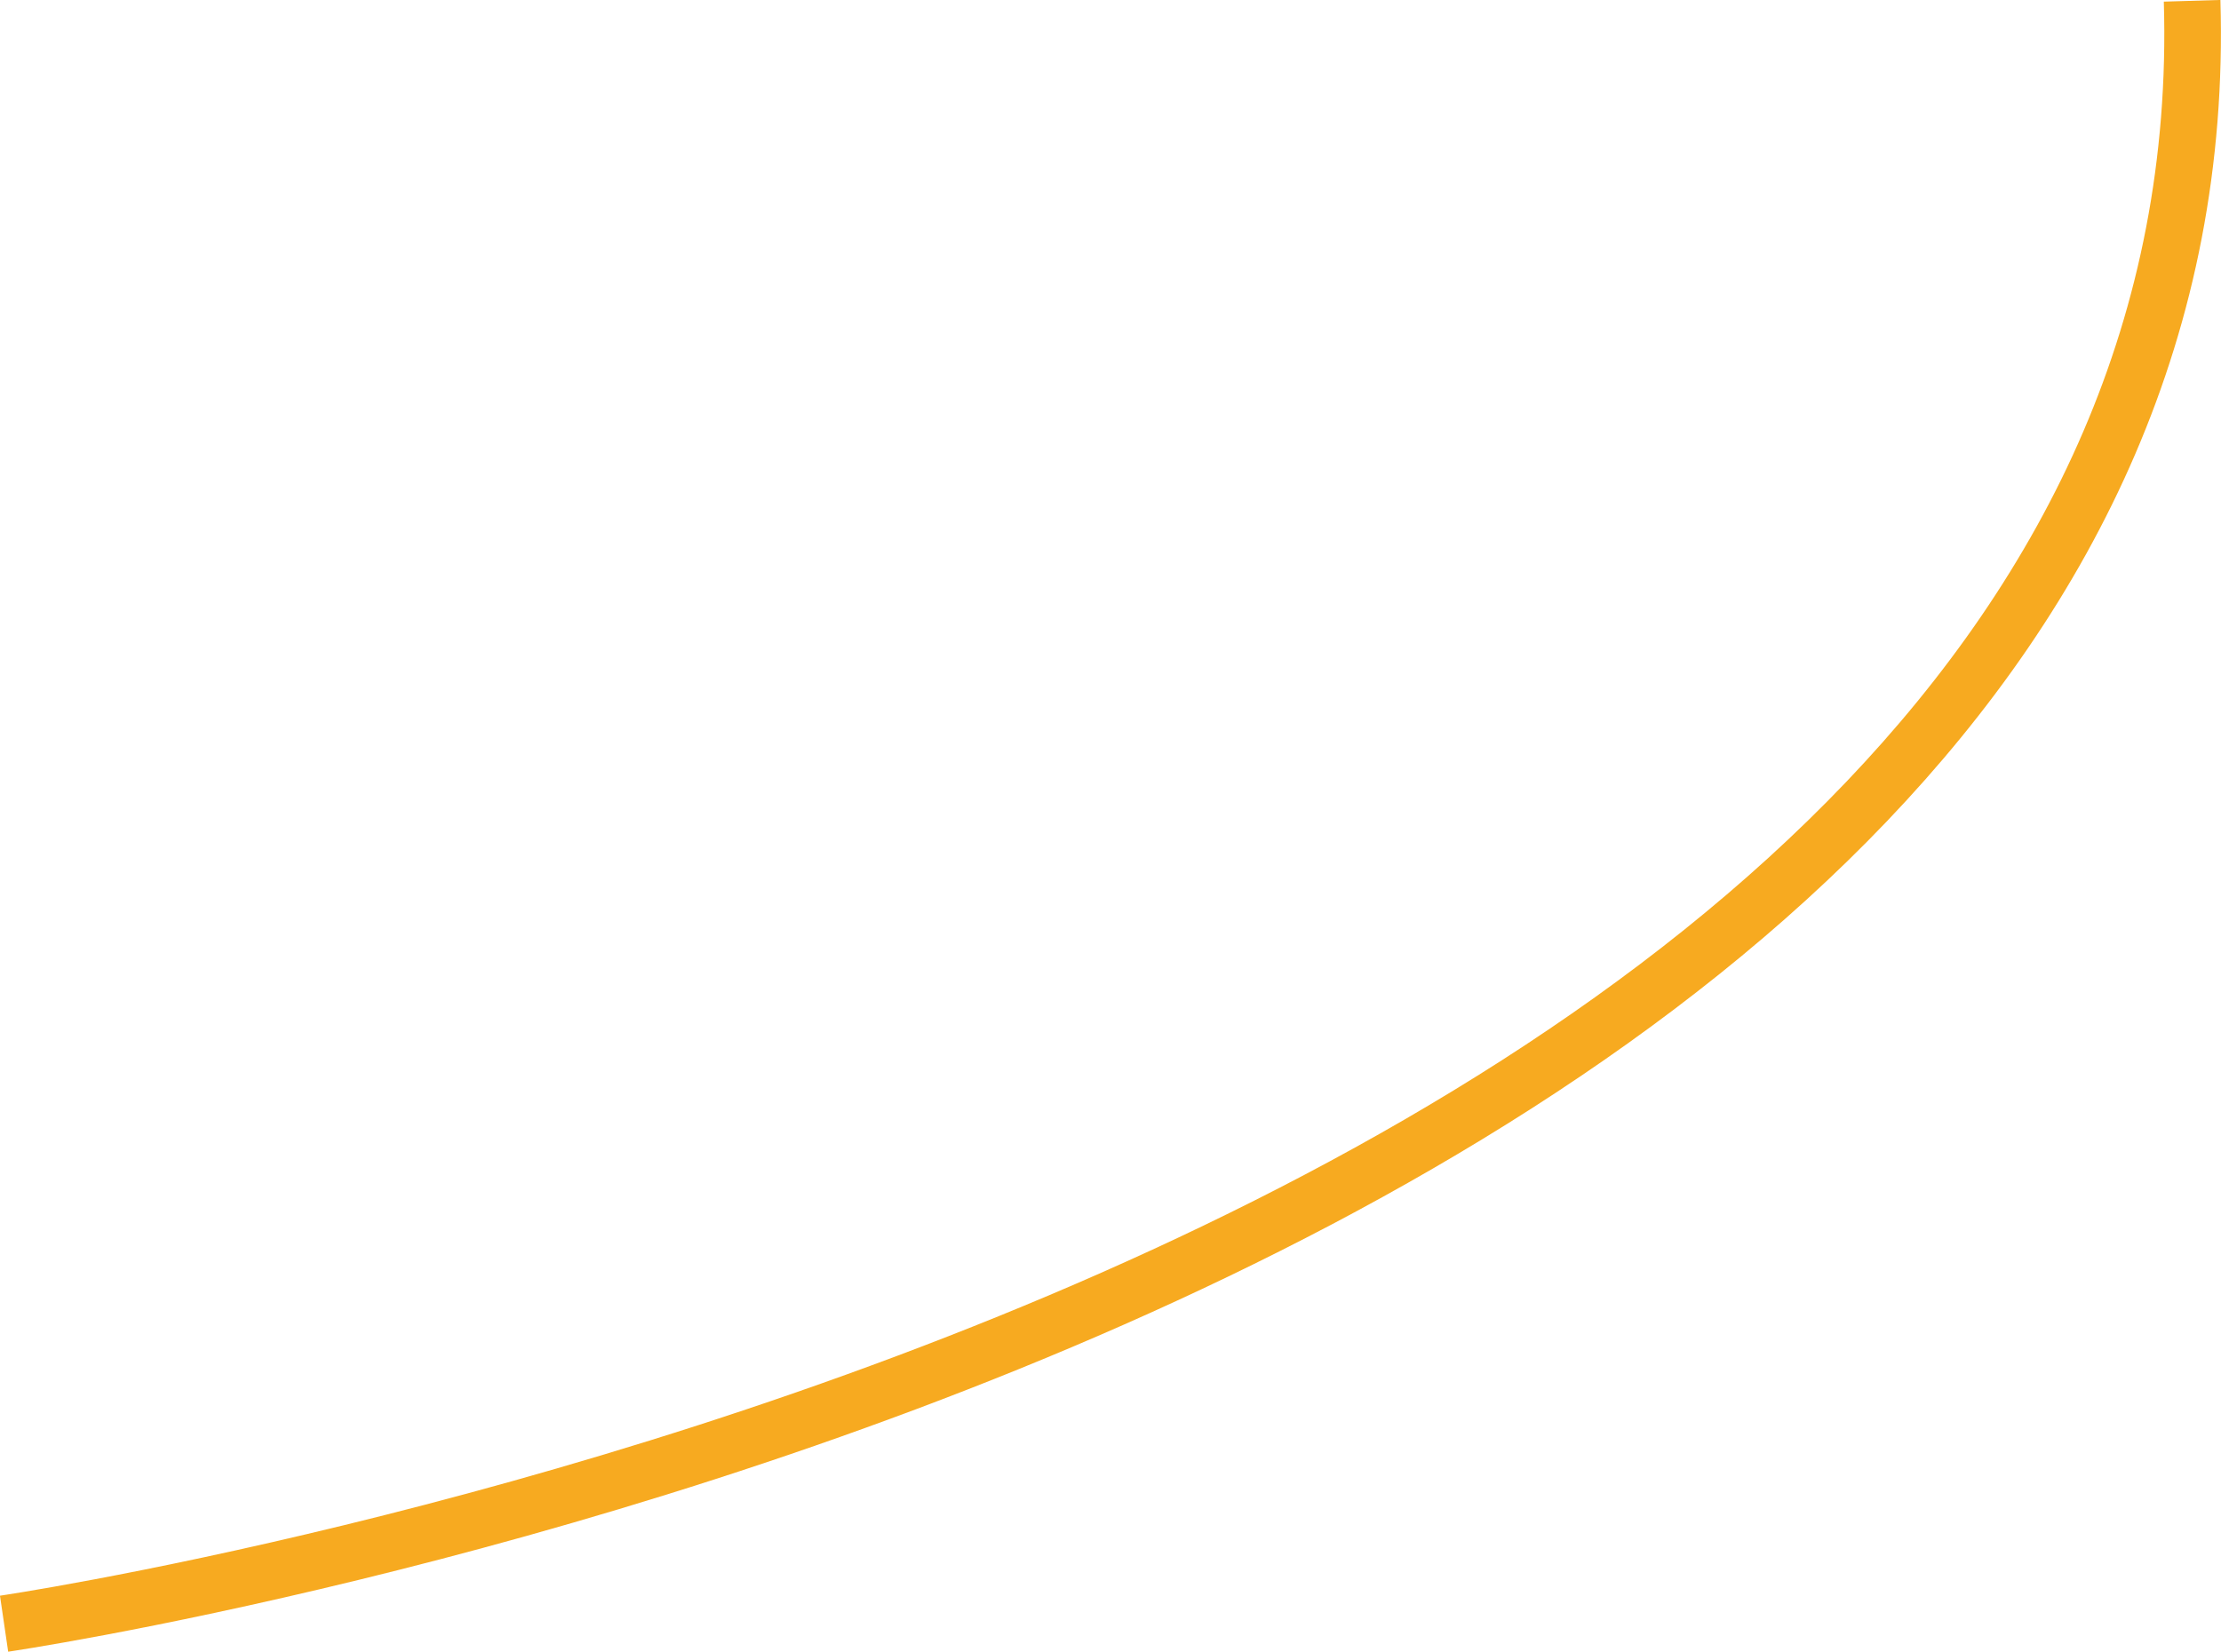 <svg xmlns="http://www.w3.org/2000/svg" width="39.223" height="29.178" viewBox="0 0 39.223 29.178"><defs><style>.a{fill:none;stroke:#f7aa20;}</style></defs><path class="a" d="M22433.773-12647.977s39.324-5.755,38.641-28.668" transform="translate(-22433.701 12676.659)"/></svg>